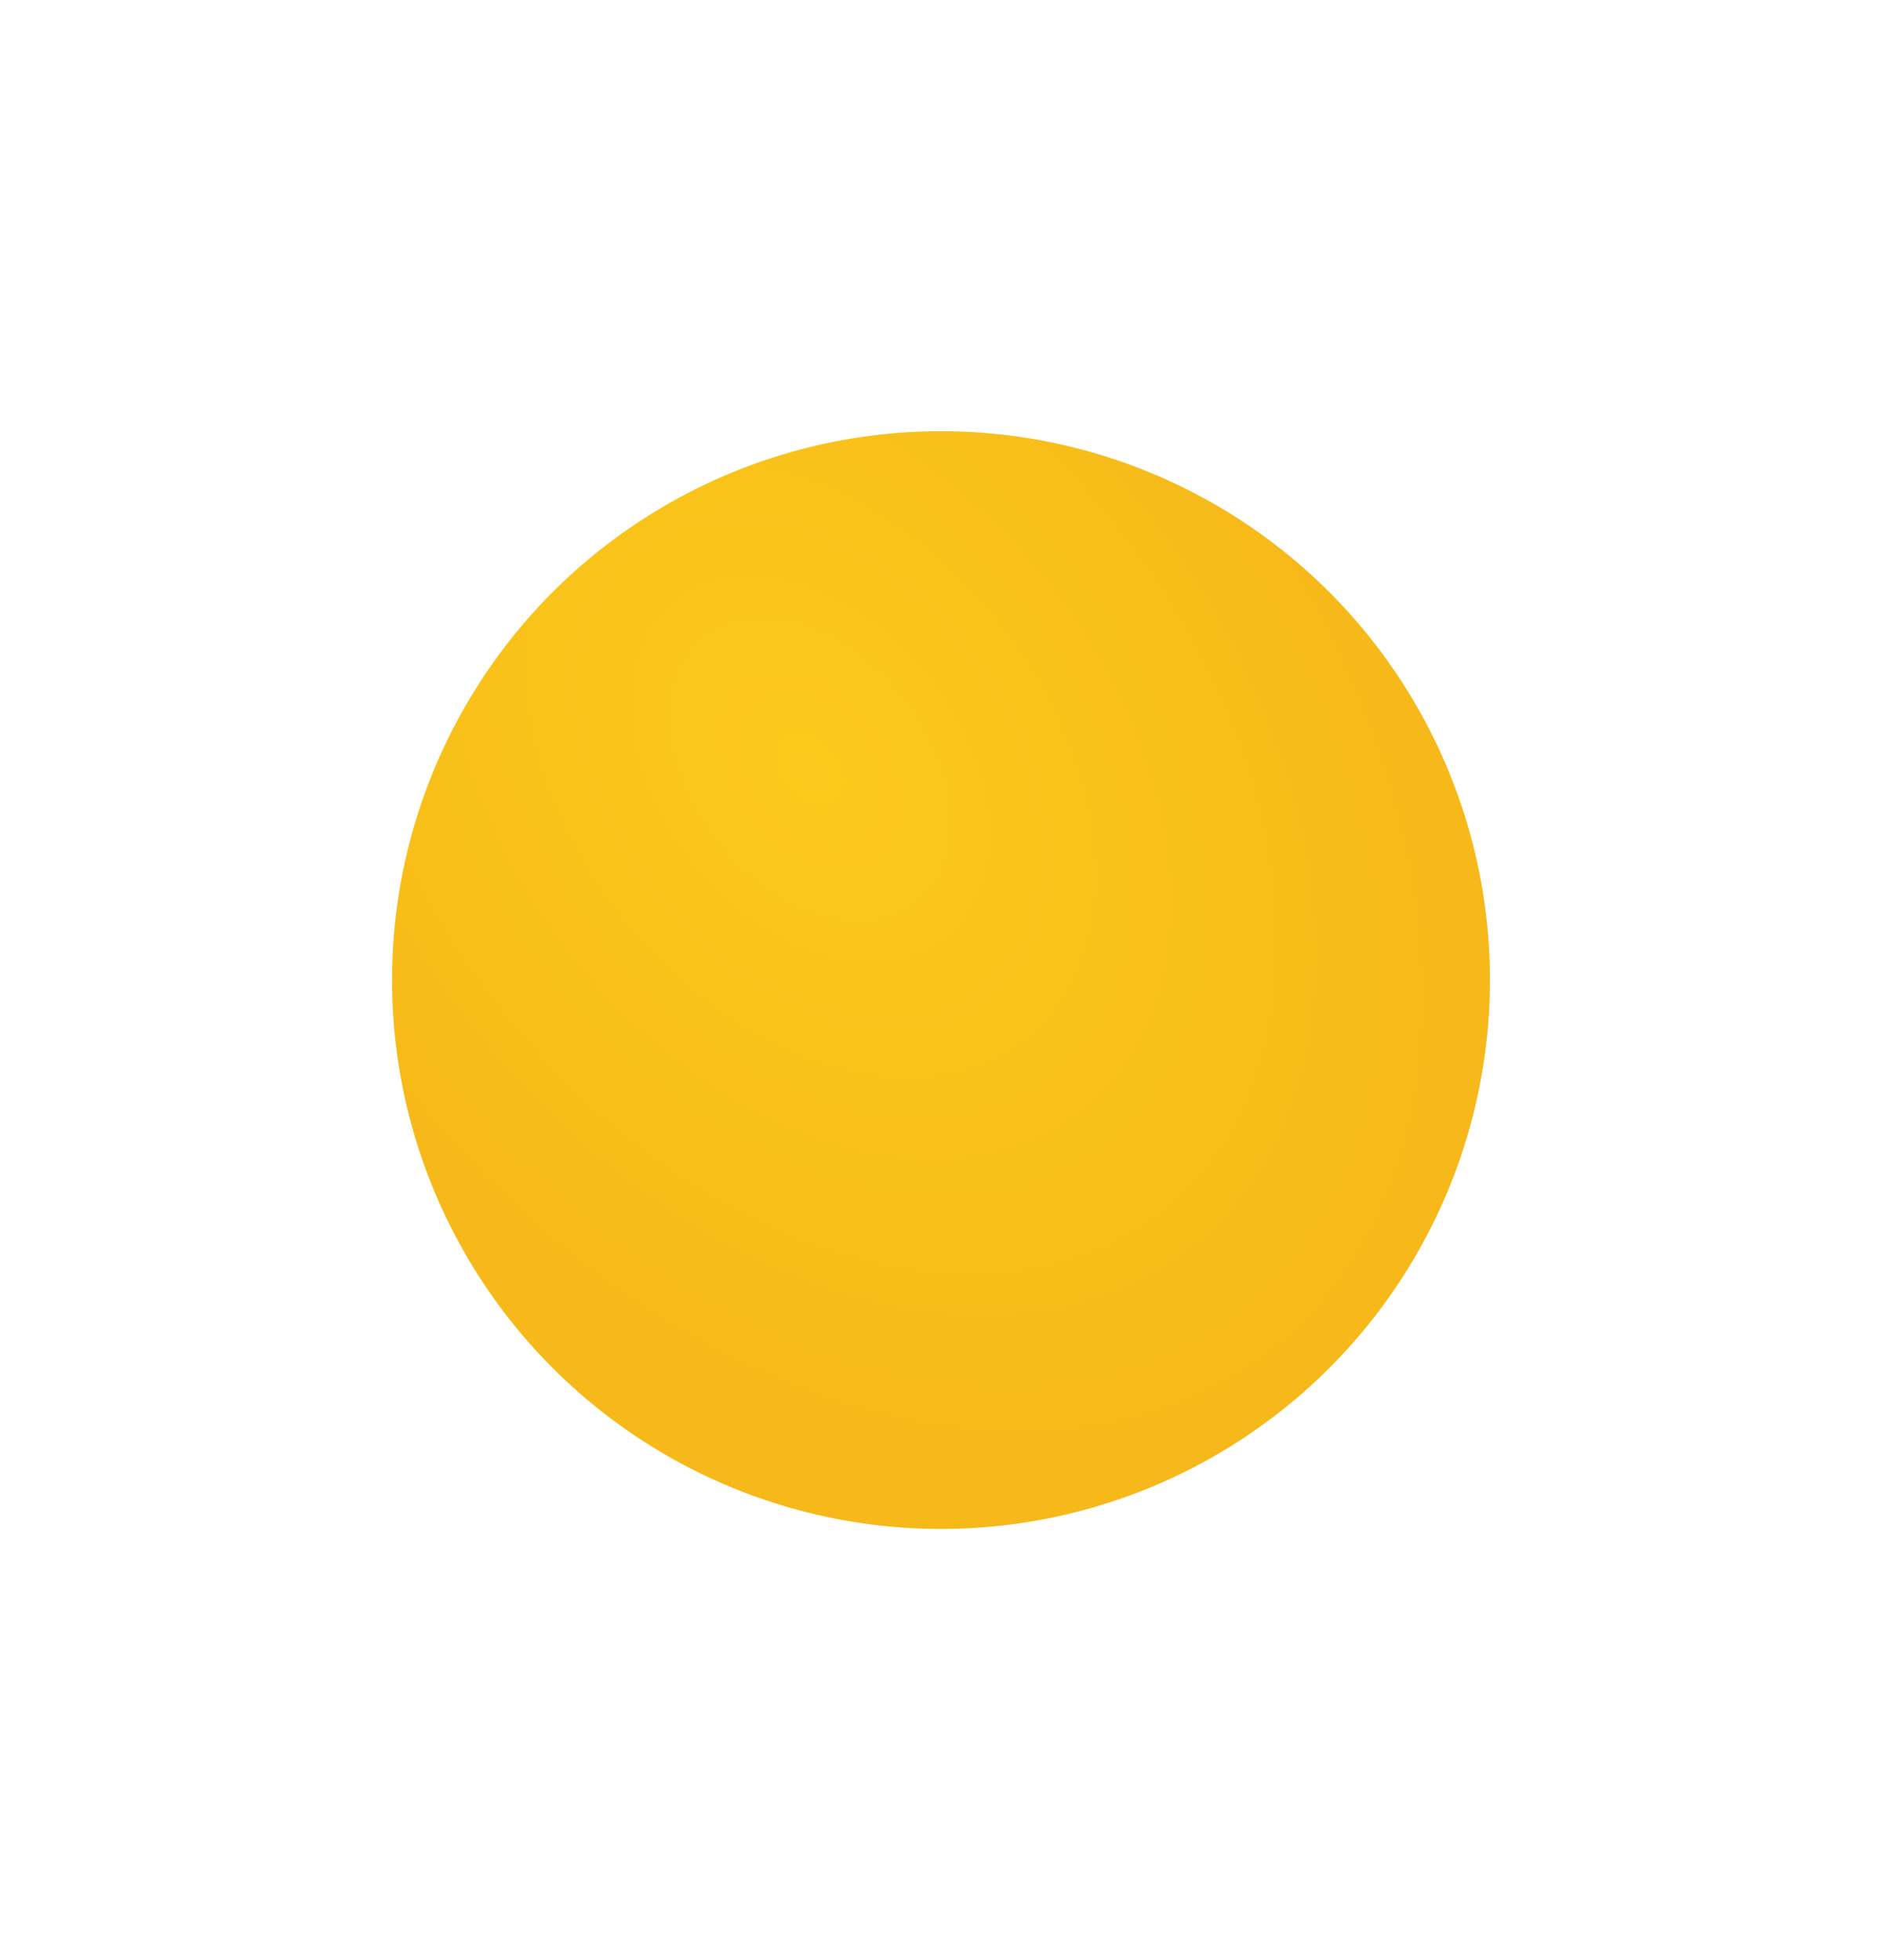 <svg width="24" height="25" viewBox="0 0 24 25" fill="none" xmlns="http://www.w3.org/2000/svg">
<g filter="url(#filter0_di_1_78)">
<circle cx="12" cy="12.5" r="7" fill="#FBCA1C"/>
<circle cx="12" cy="12.5" r="7" fill="url(#paint0_radial_1_78)" fill-opacity="0.2"/>
</g>
<defs>
<filter id="filter0_di_1_78" x="2.333" y="2.833" width="19.333" height="19.333" filterUnits="userSpaceOnUse" color-interpolation-filters="sRGB">
<feFlood flood-opacity="0" result="BackgroundImageFix"/>
<feColorMatrix in="SourceAlpha" type="matrix" values="0 0 0 0 0 0 0 0 0 0 0 0 0 0 0 0 0 0 127 0" result="hardAlpha"/>
<feMorphology radius="1" operator="dilate" in="SourceAlpha" result="effect1_dropShadow_1_78"/>
<feOffset/>
<feGaussianBlur stdDeviation="0.833"/>
<feComposite in2="hardAlpha" operator="out"/>
<feColorMatrix type="matrix" values="0 0 0 0 0.984 0 0 0 0 0.792 0 0 0 0 0.11 0 0 0 0.2 0"/>
<feBlend mode="normal" in2="BackgroundImageFix" result="effect1_dropShadow_1_78"/>
<feBlend mode="normal" in="SourceGraphic" in2="effect1_dropShadow_1_78" result="shape"/>
<feColorMatrix in="SourceAlpha" type="matrix" values="0 0 0 0 0 0 0 0 0 0 0 0 0 0 0 0 0 0 127 0" result="hardAlpha"/>
<feOffset/>
<feGaussianBlur stdDeviation="1.5"/>
<feComposite in2="hardAlpha" operator="arithmetic" k2="-1" k3="1"/>
<feColorMatrix type="matrix" values="0 0 0 0 0.984 0 0 0 0 0.53 0 0 0 0 0.11 0 0 0 0.5 0"/>
<feBlend mode="normal" in2="shape" result="effect2_innerShadow_1_78"/>
</filter>
<radialGradient id="paint0_radial_1_78" cx="0" cy="0" r="1" gradientUnits="userSpaceOnUse" gradientTransform="translate(10.333 9.833) rotate(50.711) scale(9.475 6.619)">
<stop stop-color="#FBCA1C"/>
<stop offset="1" stop-color="#E4750E"/>
</radialGradient>
</defs>
</svg>

